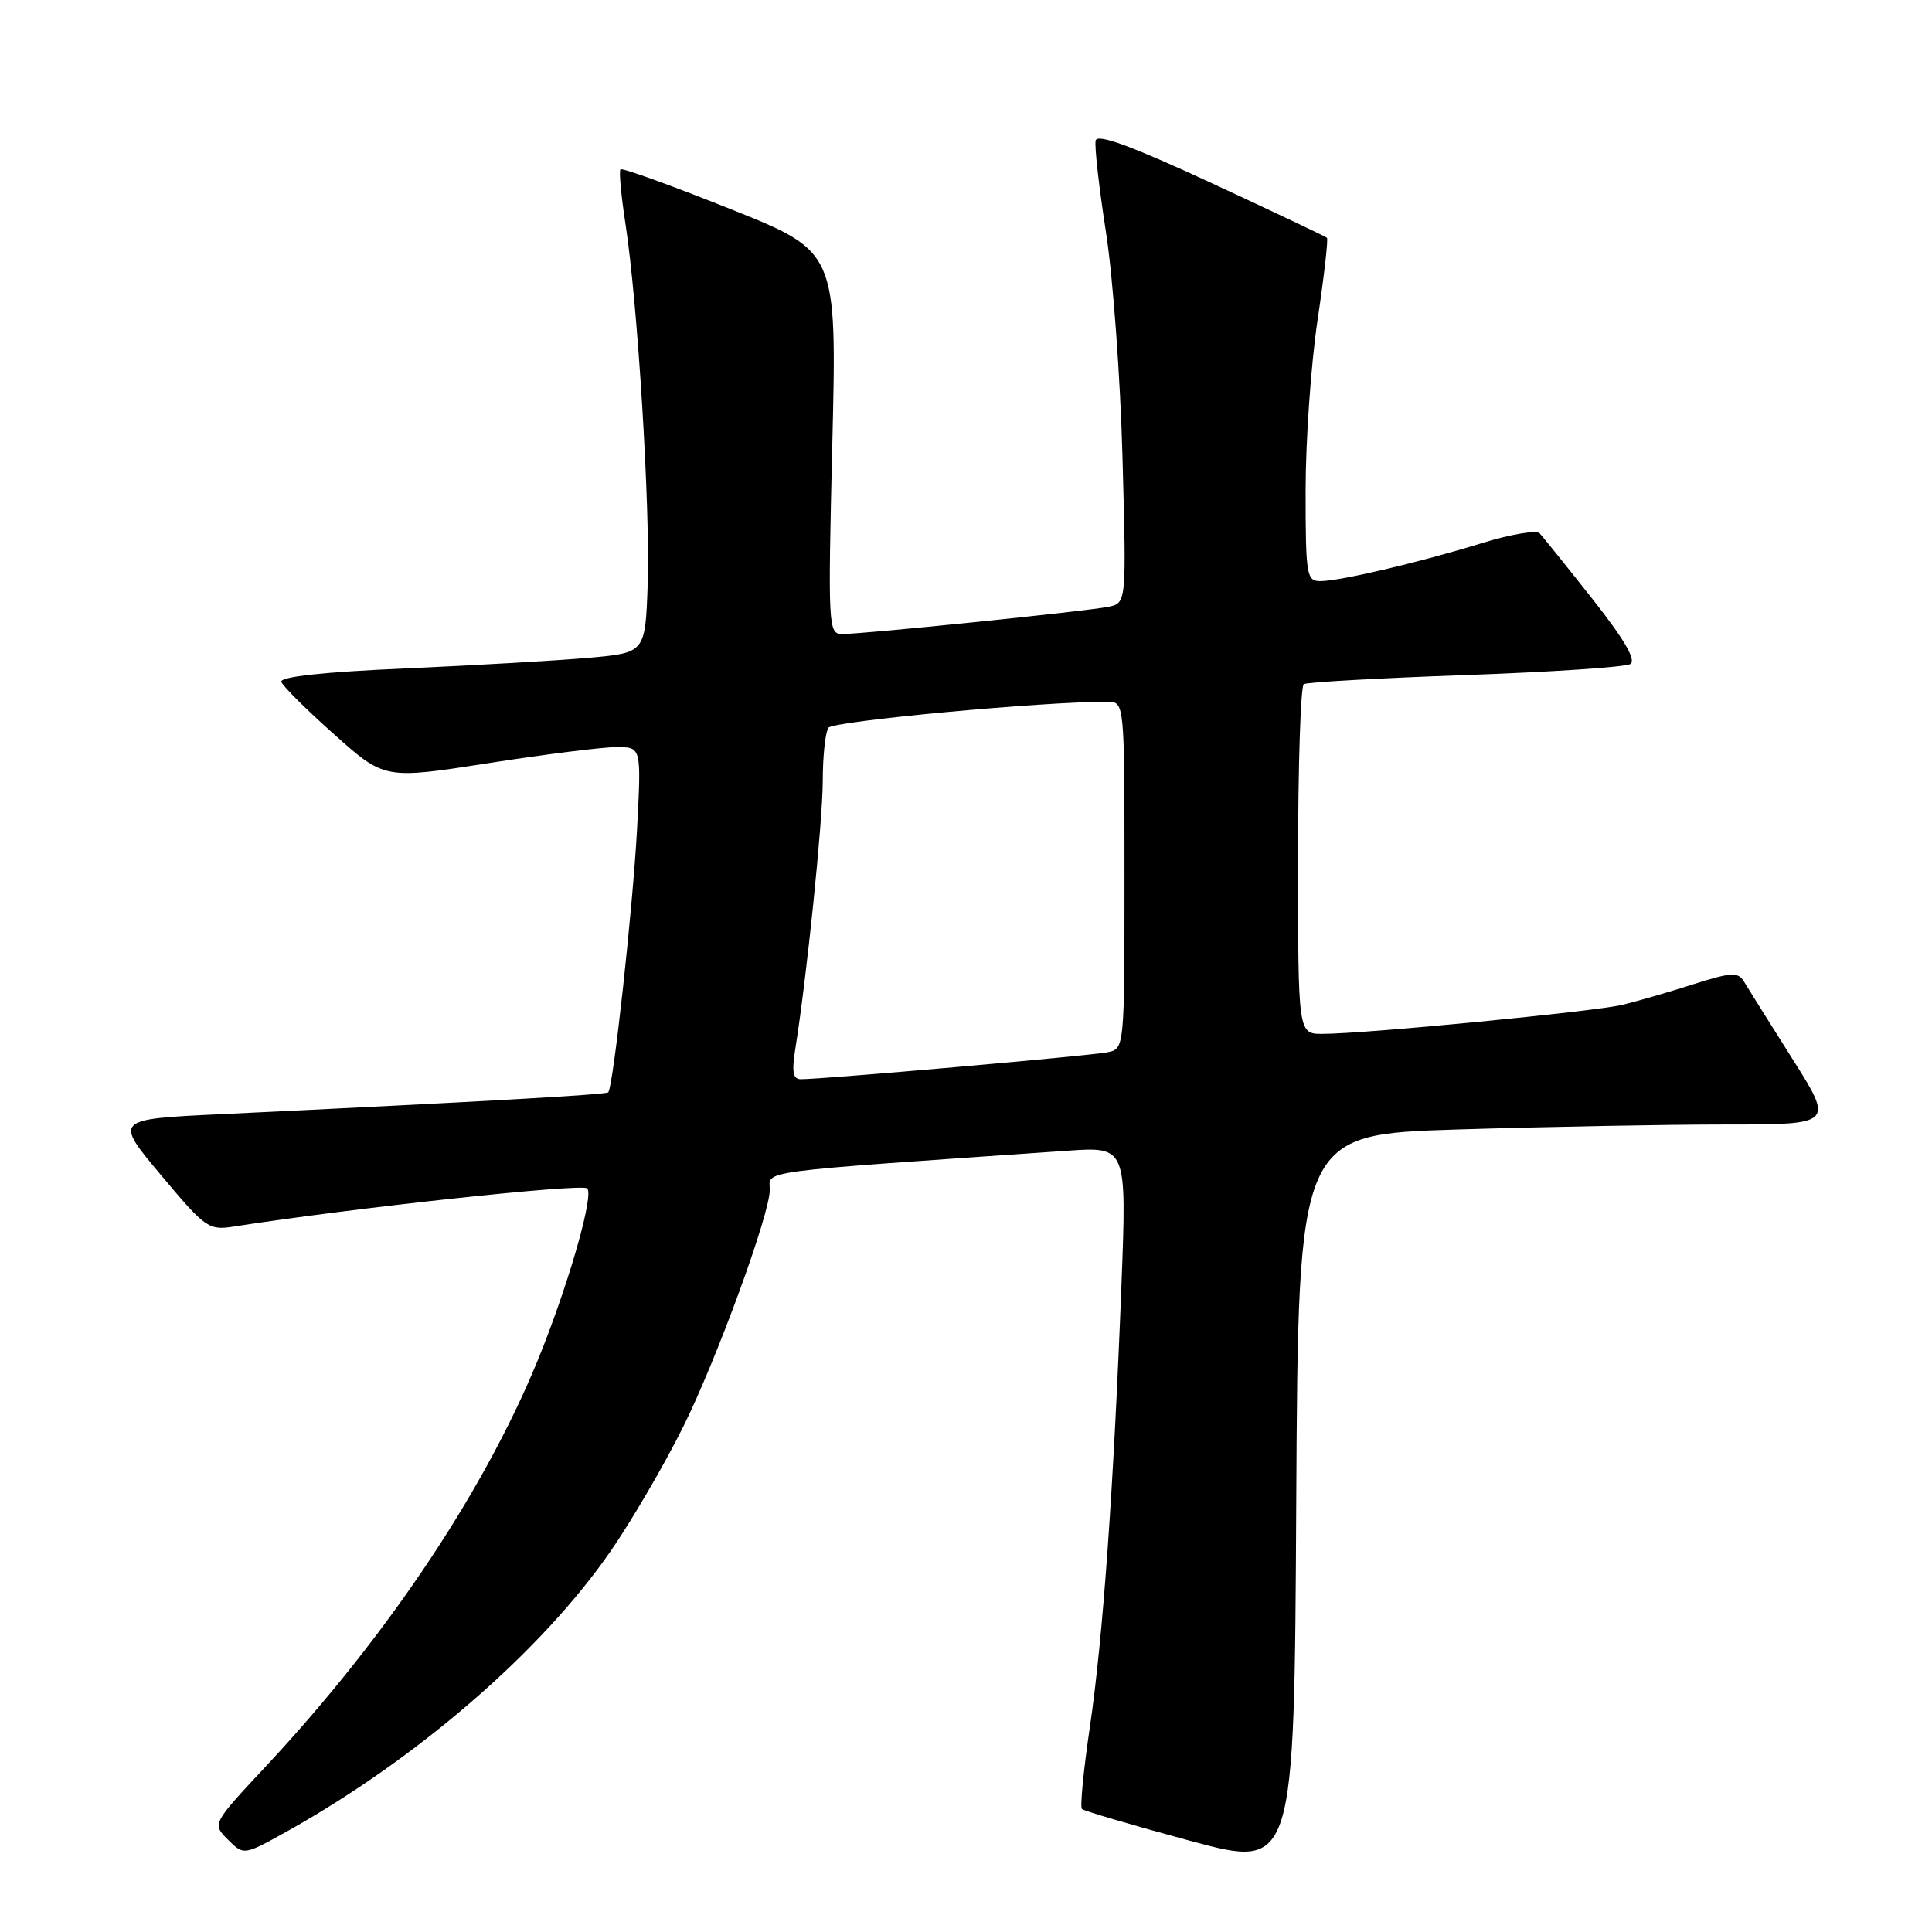 <?xml version="1.0" encoding="UTF-8" standalone="no"?>
<!DOCTYPE svg PUBLIC "-//W3C//DTD SVG 1.1//EN" "http://www.w3.org/Graphics/SVG/1.1/DTD/svg11.dtd" >
<svg xmlns="http://www.w3.org/2000/svg" xmlns:xlink="http://www.w3.org/1999/xlink" version="1.1" viewBox="0 0 256 256">
 <g >
 <path fill="currentColor"
d=" M 193.17 149.66 C 204.80 149.30 220.77 149.00 228.66 149.00 C 243.00 149.00 243.00 149.00 237.47 140.25 C 234.43 135.44 231.55 130.84 231.07 130.04 C 230.30 128.77 229.41 128.82 224.34 130.43 C 221.13 131.46 216.93 132.67 215.00 133.14 C 211.33 134.03 180.86 136.99 175.25 136.99 C 172.00 137.00 172.00 137.00 172.00 114.06 C 172.00 101.44 172.34 90.91 172.76 90.65 C 173.18 90.39 182.81 89.85 194.17 89.45 C 205.53 89.05 215.37 88.39 216.02 87.99 C 216.84 87.48 215.26 84.76 211.01 79.37 C 207.59 75.04 204.44 71.13 204.02 70.67 C 203.59 70.22 200.20 70.78 196.48 71.93 C 188.17 74.50 177.54 77.00 174.94 77.00 C 173.13 77.00 173.00 76.21 173.00 65.03 C 173.00 58.45 173.71 48.28 174.58 42.44 C 175.45 36.60 176.01 31.68 175.83 31.51 C 175.65 31.34 168.75 28.07 160.50 24.24 C 149.95 19.35 145.41 17.68 145.18 18.62 C 145.01 19.35 145.62 24.80 146.54 30.72 C 147.47 36.65 148.46 50.14 148.74 60.70 C 149.26 79.90 149.26 79.90 146.88 80.40 C 144.10 80.98 114.40 84.02 111.59 84.01 C 109.75 84.00 109.70 83.14 110.29 58.67 C 110.90 33.33 110.90 33.33 96.76 27.69 C 88.99 24.58 82.44 22.22 82.22 22.44 C 82.00 22.66 82.30 25.92 82.88 29.67 C 84.50 40.19 86.18 67.47 85.82 77.50 C 85.50 86.50 85.50 86.50 78.00 87.16 C 73.88 87.53 62.95 88.16 53.72 88.57 C 42.87 89.04 37.06 89.67 37.28 90.35 C 37.47 90.92 40.63 94.06 44.29 97.32 C 50.96 103.27 50.96 103.27 64.73 101.12 C 72.30 99.94 79.96 98.98 81.74 98.99 C 84.98 99.00 84.98 99.00 84.42 109.75 C 83.86 120.22 81.26 144.07 80.59 144.74 C 80.28 145.05 63.28 146.01 29.32 147.63 C 15.13 148.30 15.13 148.30 21.32 155.69 C 27.23 162.75 27.65 163.05 31.00 162.52 C 46.83 160.05 77.12 156.78 77.81 157.47 C 78.66 158.33 75.75 168.80 71.93 178.56 C 64.96 196.38 51.73 216.39 35.20 234.08 C 28.11 241.67 28.11 241.67 30.20 243.76 C 32.30 245.85 32.30 245.85 37.90 242.74 C 55.20 233.11 71.72 218.83 80.90 205.55 C 83.68 201.53 88.02 194.10 90.53 189.05 C 94.95 180.17 102.00 160.89 102.00 157.68 C 102.00 155.04 99.40 155.38 141.40 152.48 C 149.30 151.93 149.30 151.93 148.60 170.21 C 147.56 197.19 146.14 217.18 144.41 228.86 C 143.57 234.56 143.10 239.43 143.36 239.70 C 143.63 239.96 150.06 241.85 157.67 243.91 C 171.50 247.64 171.50 247.64 171.76 198.98 C 172.02 150.32 172.02 150.32 193.17 149.66 Z  M 105.37 139.06 C 106.90 129.52 109.00 109.00 109.02 103.51 C 109.02 100.20 109.36 97.02 109.77 96.43 C 110.37 95.55 138.39 92.94 146.75 92.99 C 149.00 93.00 149.00 93.00 149.00 115.98 C 149.00 138.96 149.00 138.96 146.75 139.43 C 144.61 139.88 109.01 143.01 106.12 143.00 C 105.08 143.00 104.90 142.04 105.37 139.06 Z "/>
</g>
</svg>